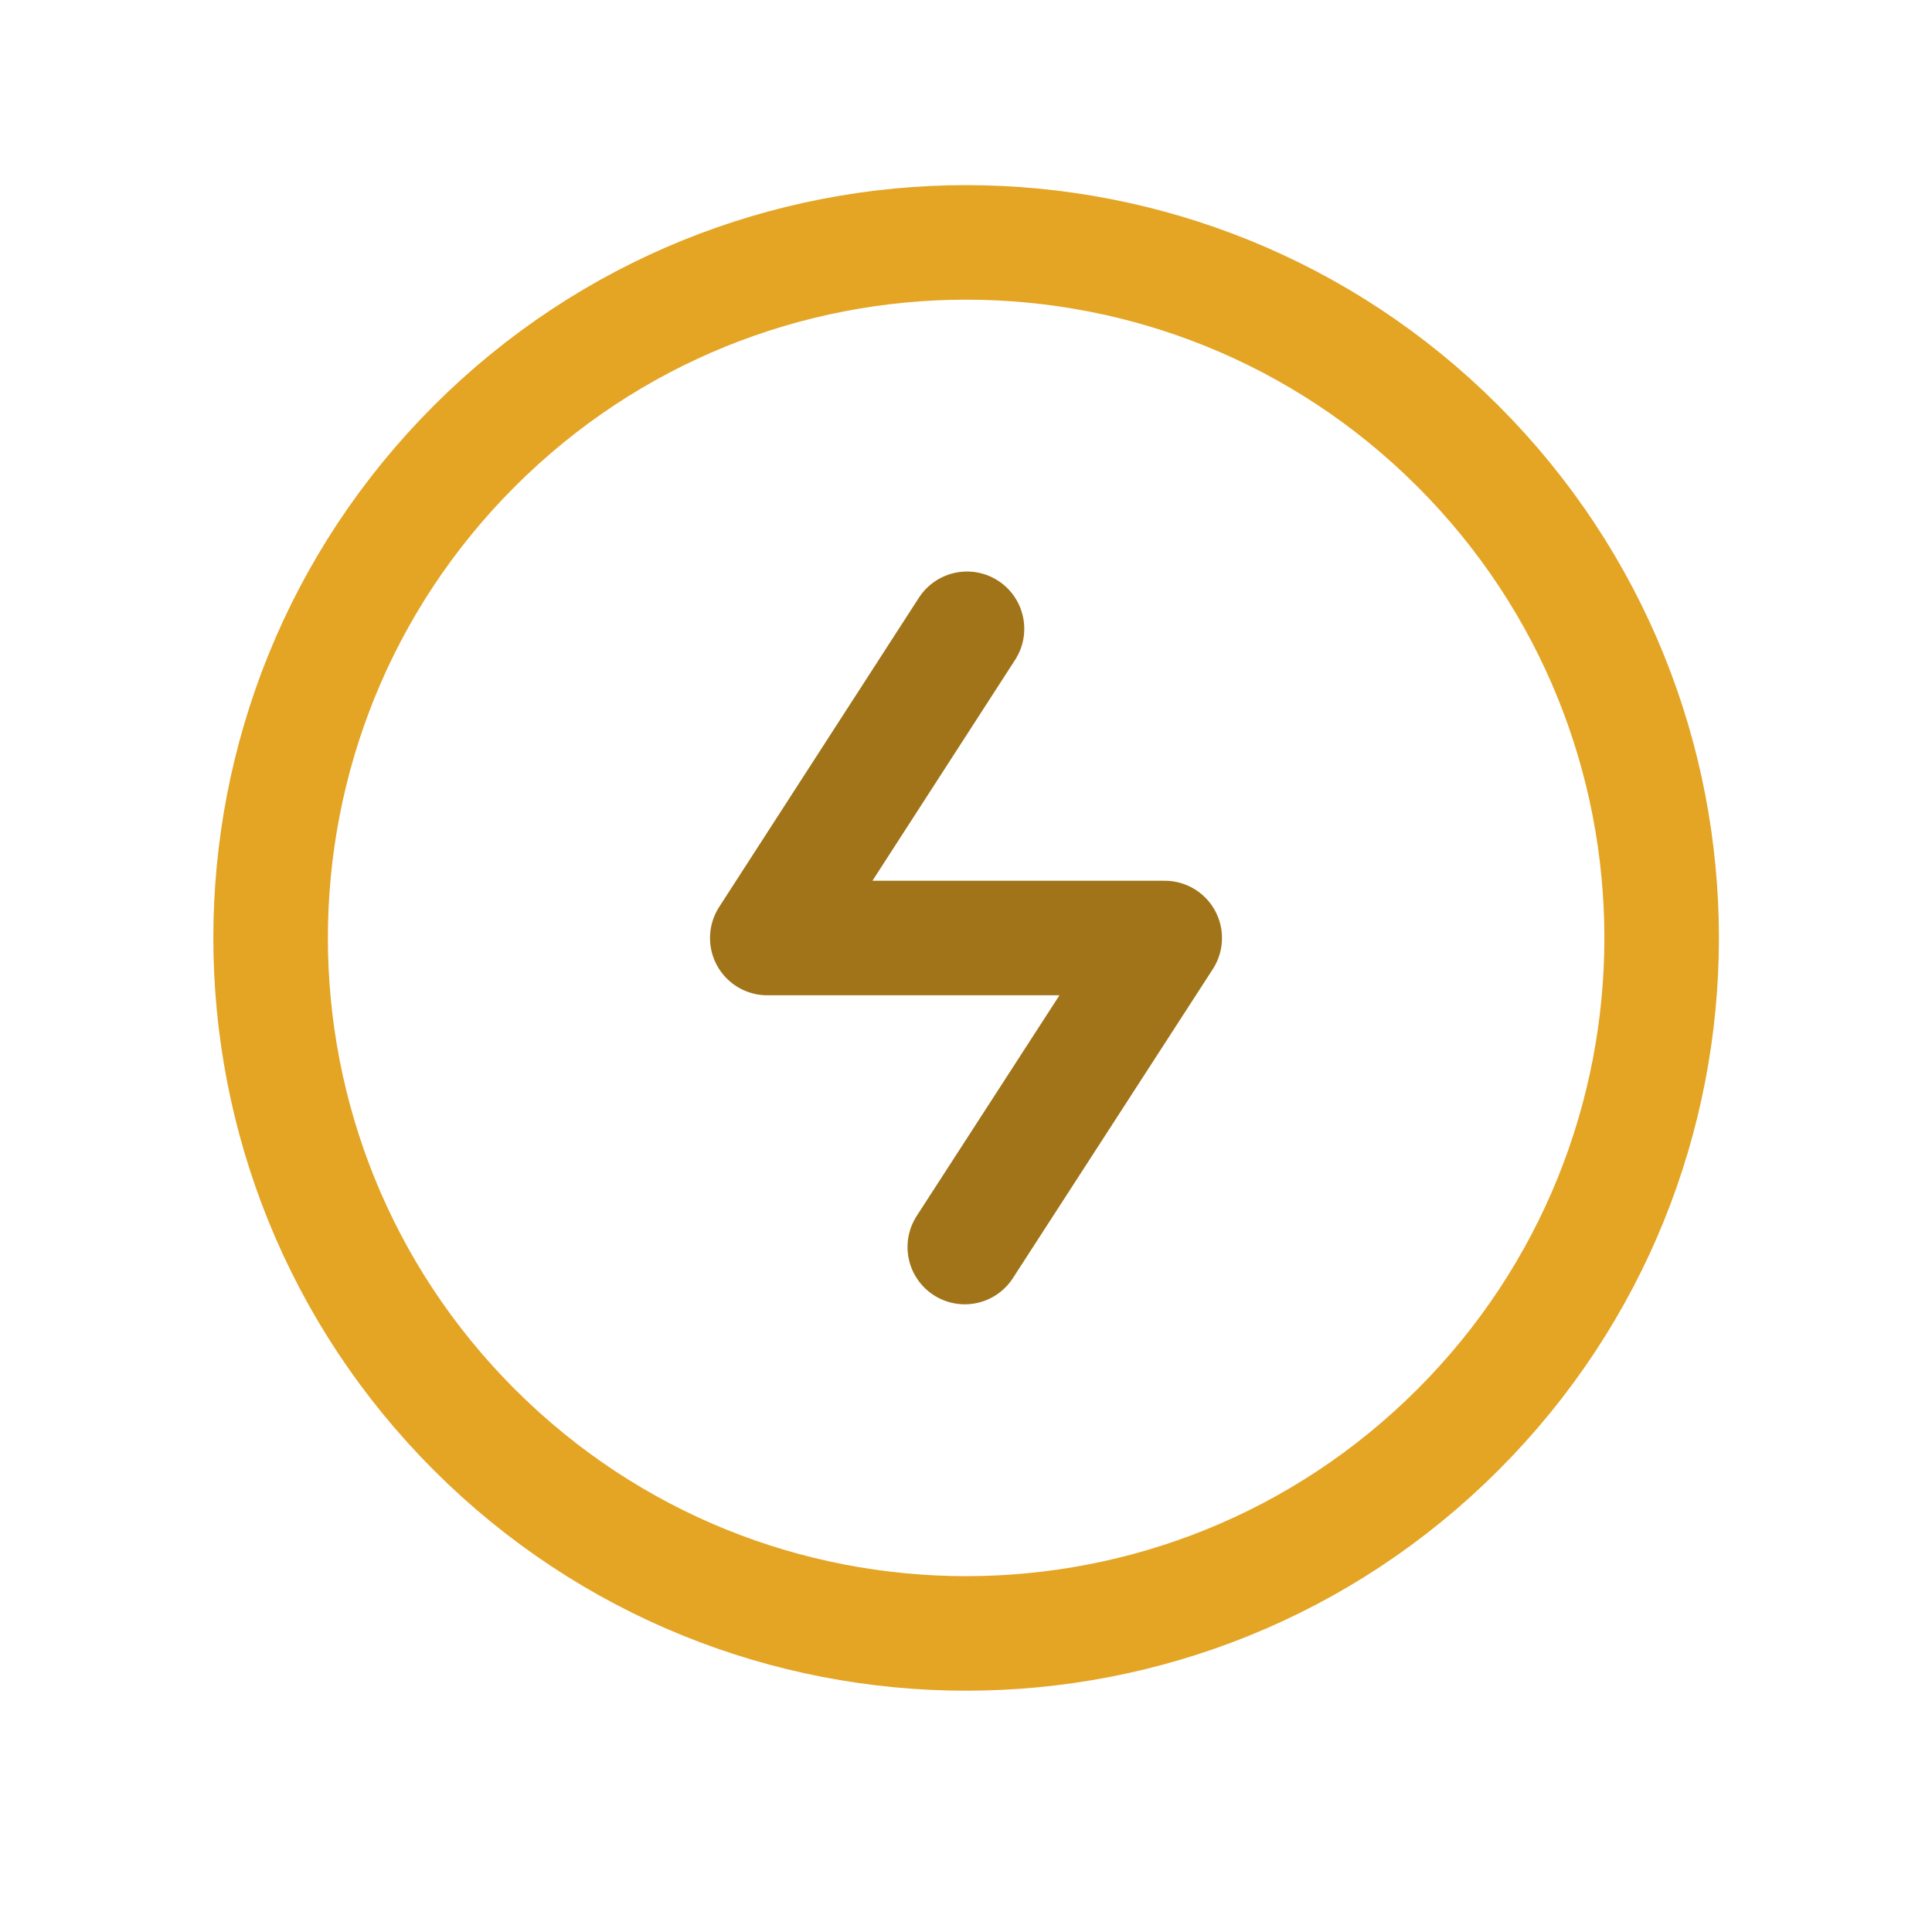 <svg width="56" height="56" viewBox="0 0 56 56" fill="none" xmlns="http://www.w3.org/2000/svg">
<g id="Bolt circle">
<path id="Vector" d="M42.259 12.931C50.132 20.804 50.132 33.568 42.259 41.441C34.386 49.314 21.622 49.314 13.748 41.441C5.876 33.568 5.876 20.804 13.748 12.931C21.622 5.058 34.386 5.058 42.259 12.931Z" stroke="#E4A424" stroke-width="3.32" stroke-linecap="round" stroke-linejoin="round"/>
<path id="Vector_2" d="M27.965 36.146L33.76 27.189H22.24L28.029 18.226" stroke="#A17419" stroke-width="3.32" stroke-linecap="round" stroke-linejoin="round"/>
</g>
</svg>
